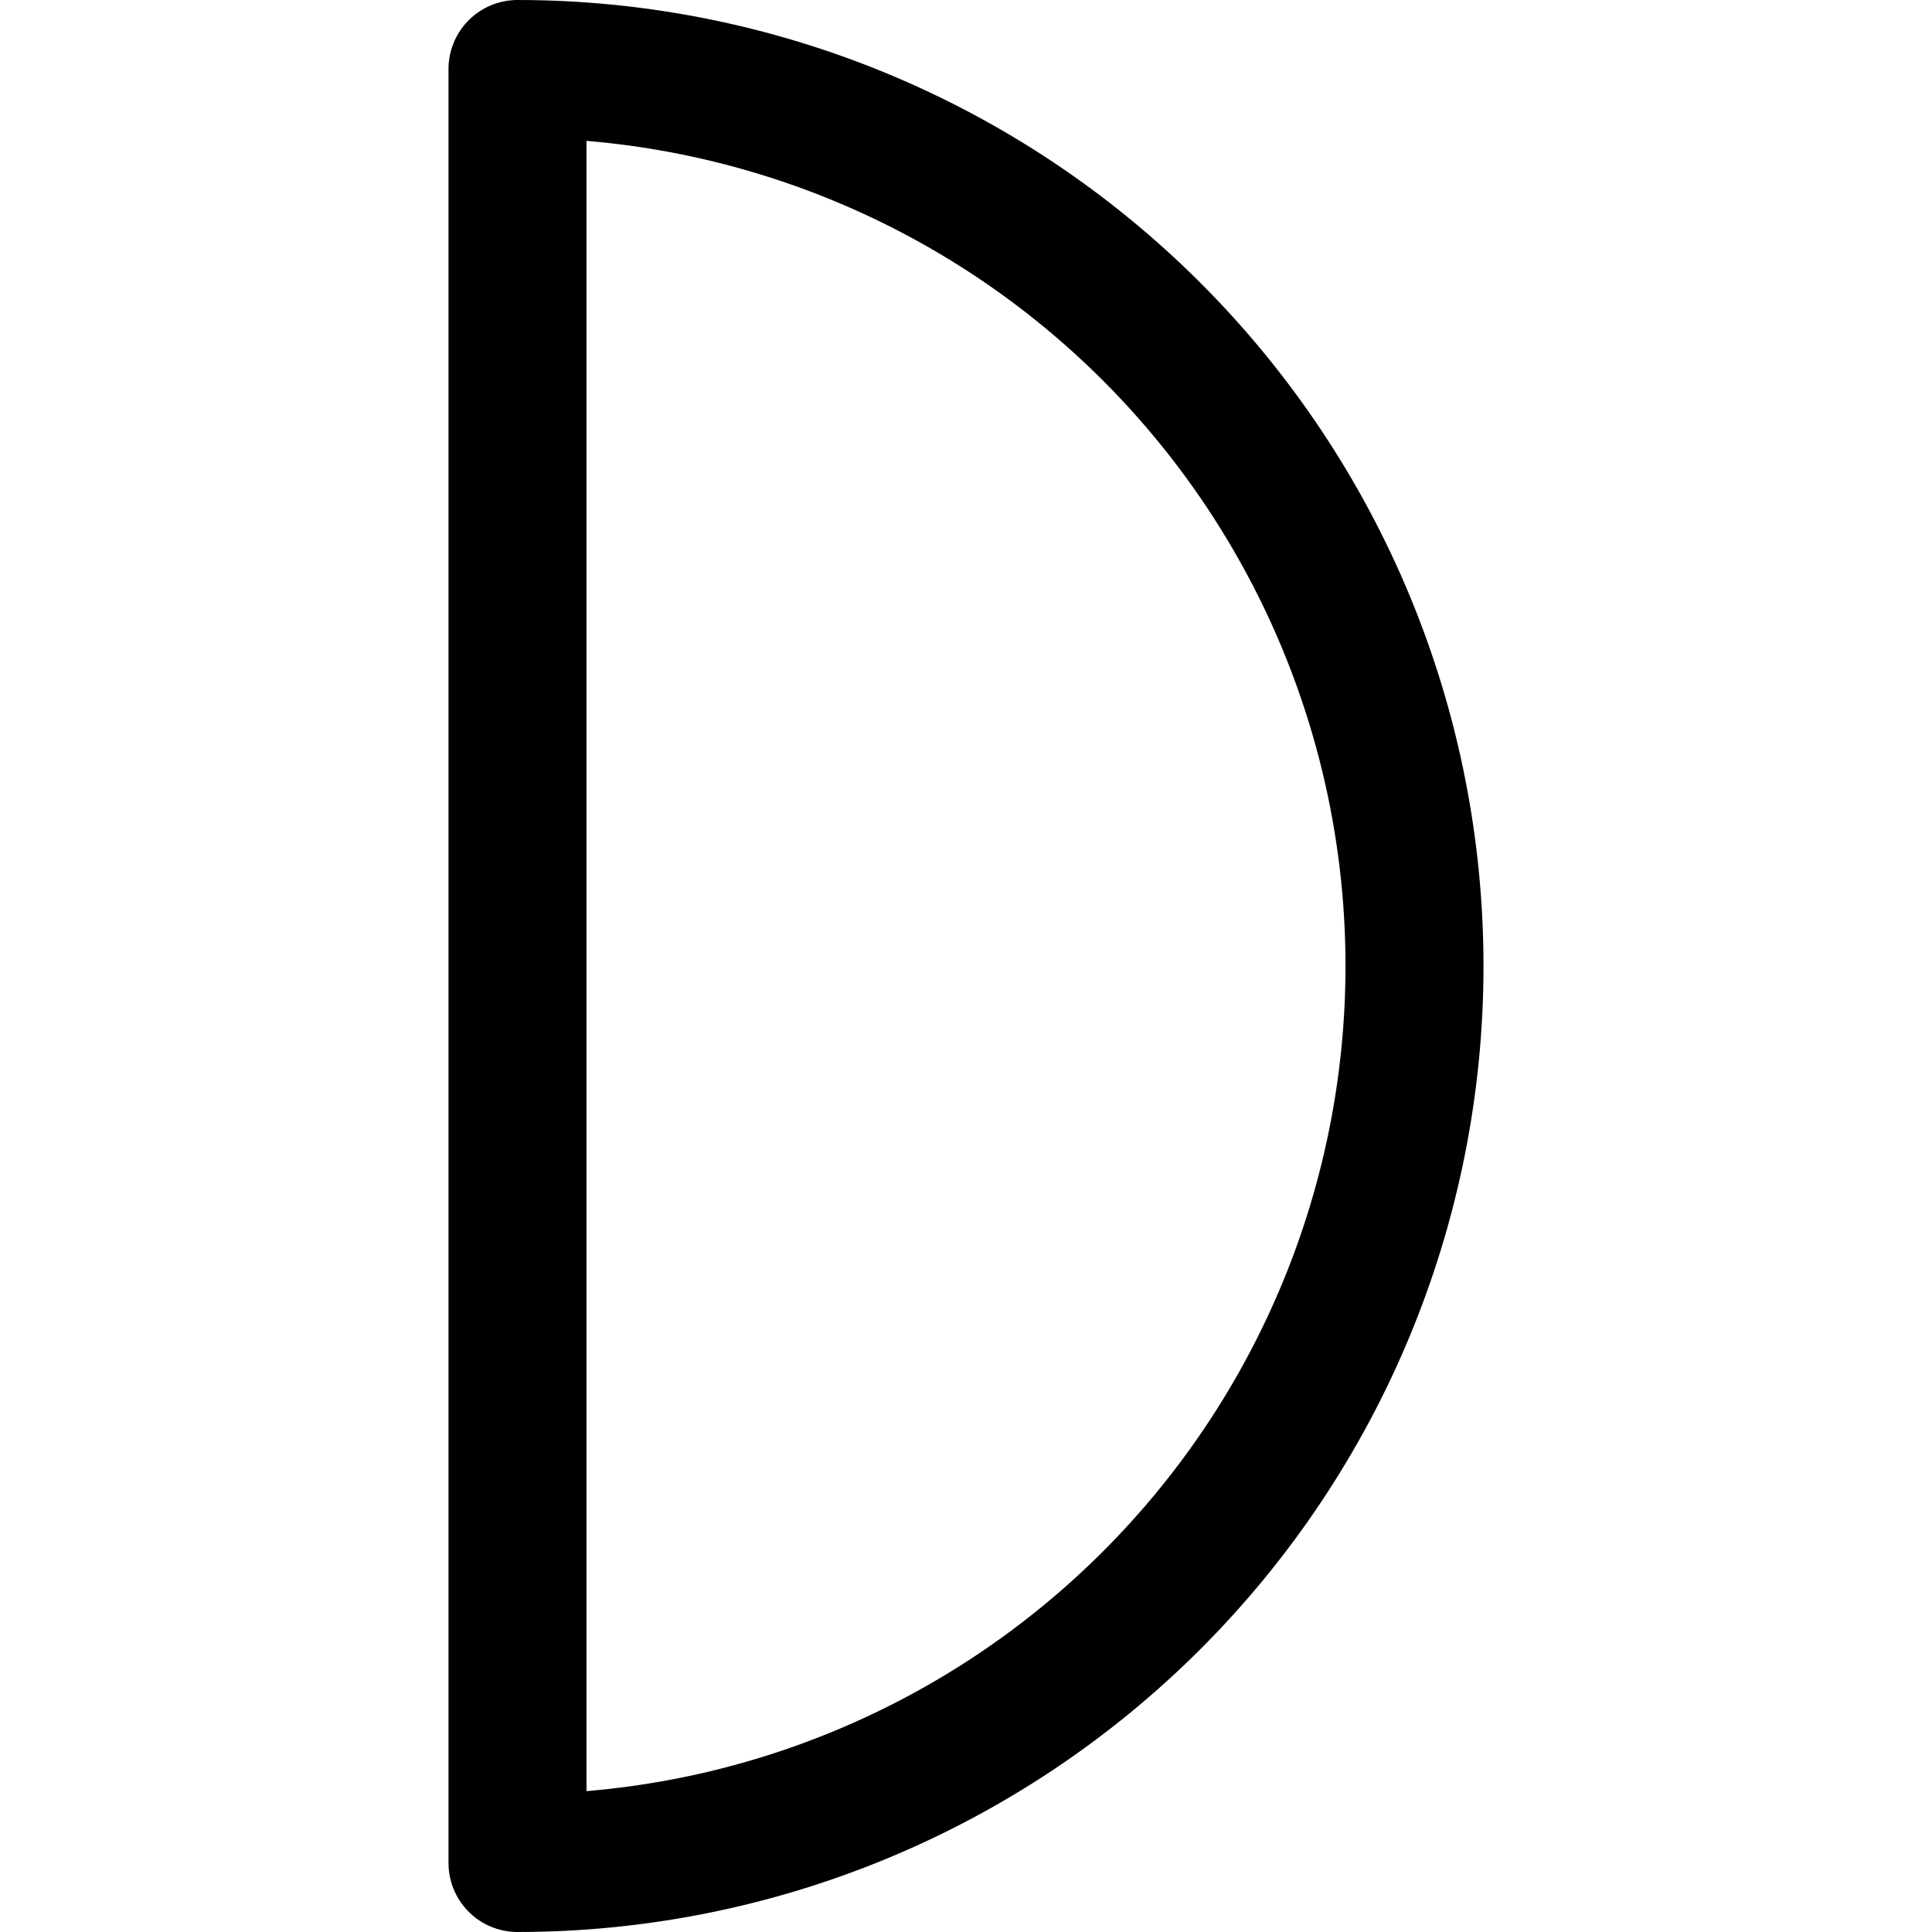 <svg xmlns="http://www.w3.org/2000/svg" fill="none" viewBox="0 0 14 14"><g id="first-quarter-moon--night-moon-first-half-quarter-time-weather"><path id="Vector" stroke="#000000" stroke-linecap="round" stroke-linejoin="round" d="M3.75 0.5c1.724 0 3.377 0.685 4.596 1.904C9.565 3.623 10.25 5.276 10.25 7s-0.685 3.377 -1.904 4.596C7.127 12.815 5.474 13.5 3.75 13.5V0.5Z" stroke-width="1"></path></g></svg>